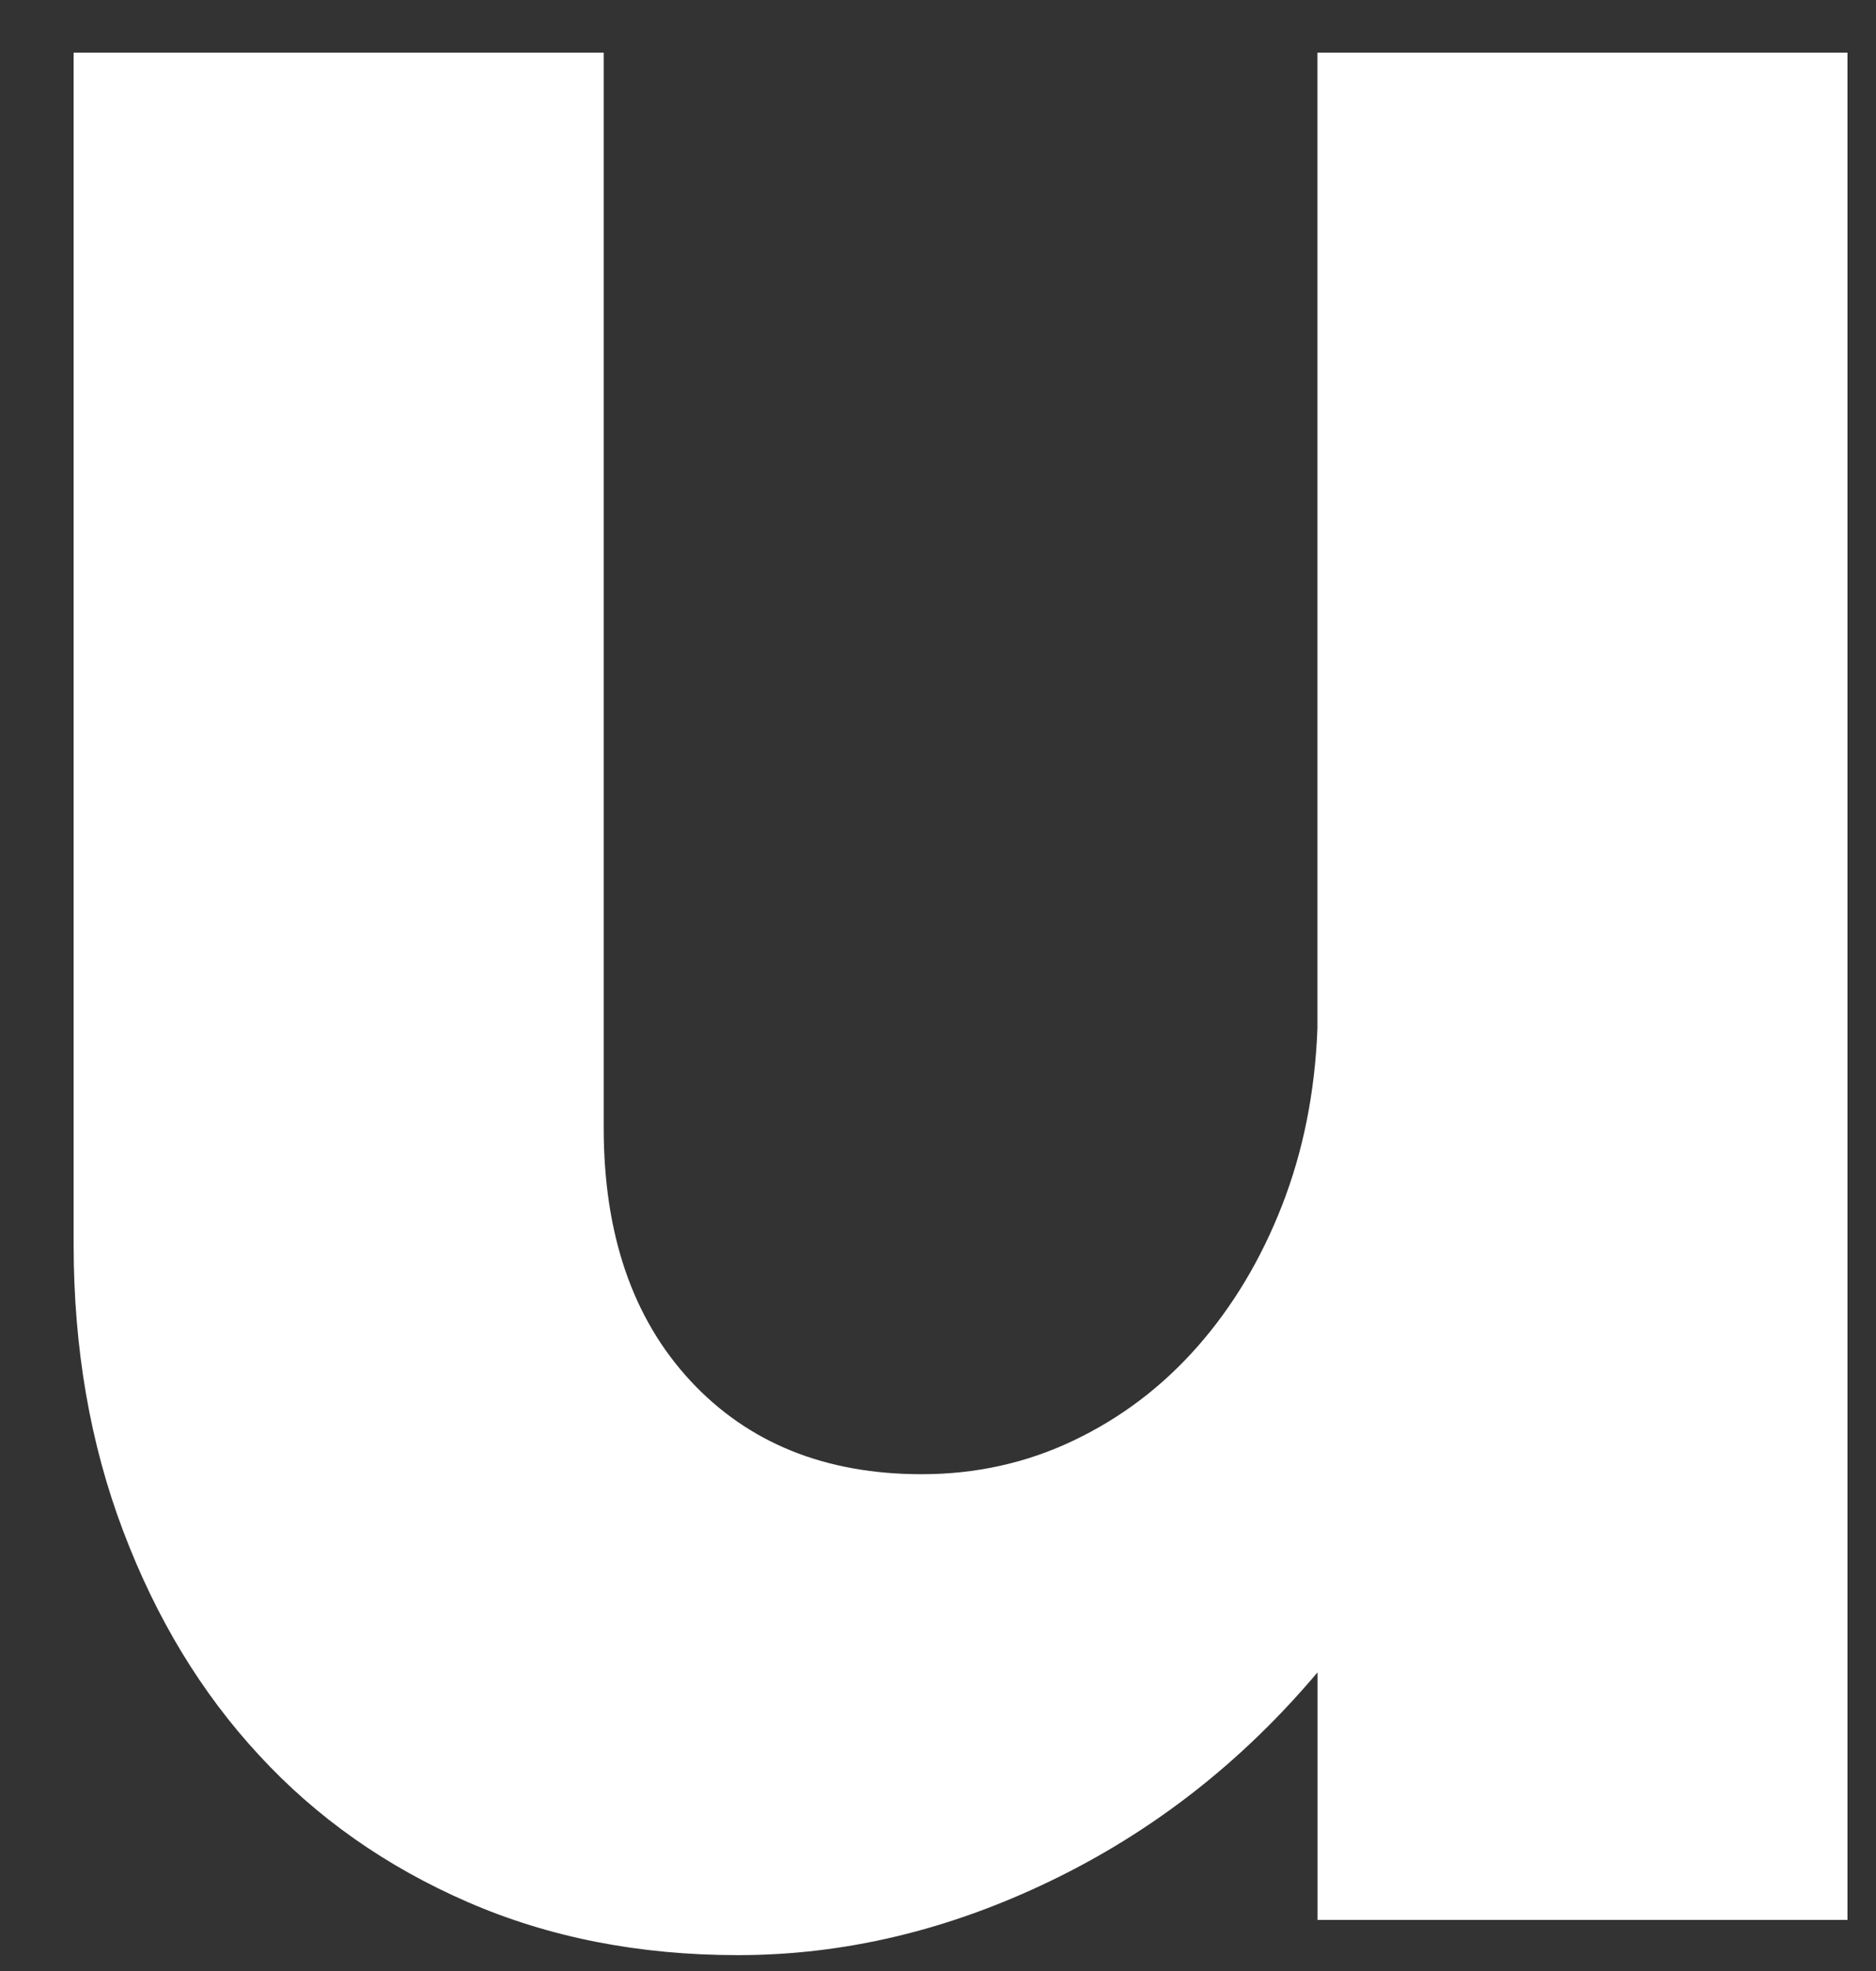 <svg width="20" height="21" viewBox="0 0 20 21" fill="none" xmlns="http://www.w3.org/2000/svg">
<rect x="0" y="0" width="20" height="21" fill="#333333" stroke="none"/>
<path d="M19.698 20.456H14.046V17.818C13.242 18.772 12.294 19.513 11.201 20.04C10.109 20.567 8.998 20.831 7.867 20.831C6.811 20.831 5.852 20.642 4.985 20.265C4.118 19.888 3.377 19.368 2.763 18.702C2.146 18.037 1.663 17.239 1.312 16.309C0.96 15.38 0.785 14.364 0.785 13.258V0.561H6.436V12.015C6.436 13.145 6.742 14.044 7.358 14.709C7.973 15.373 8.796 15.707 9.826 15.707C10.403 15.707 10.944 15.587 11.445 15.348C11.947 15.109 12.386 14.778 12.764 14.35C13.141 13.922 13.442 13.421 13.668 12.843C13.893 12.266 14.019 11.638 14.045 10.96V0.561H19.696V20.454L19.698 20.456Z" fill="white"/>
</svg>
